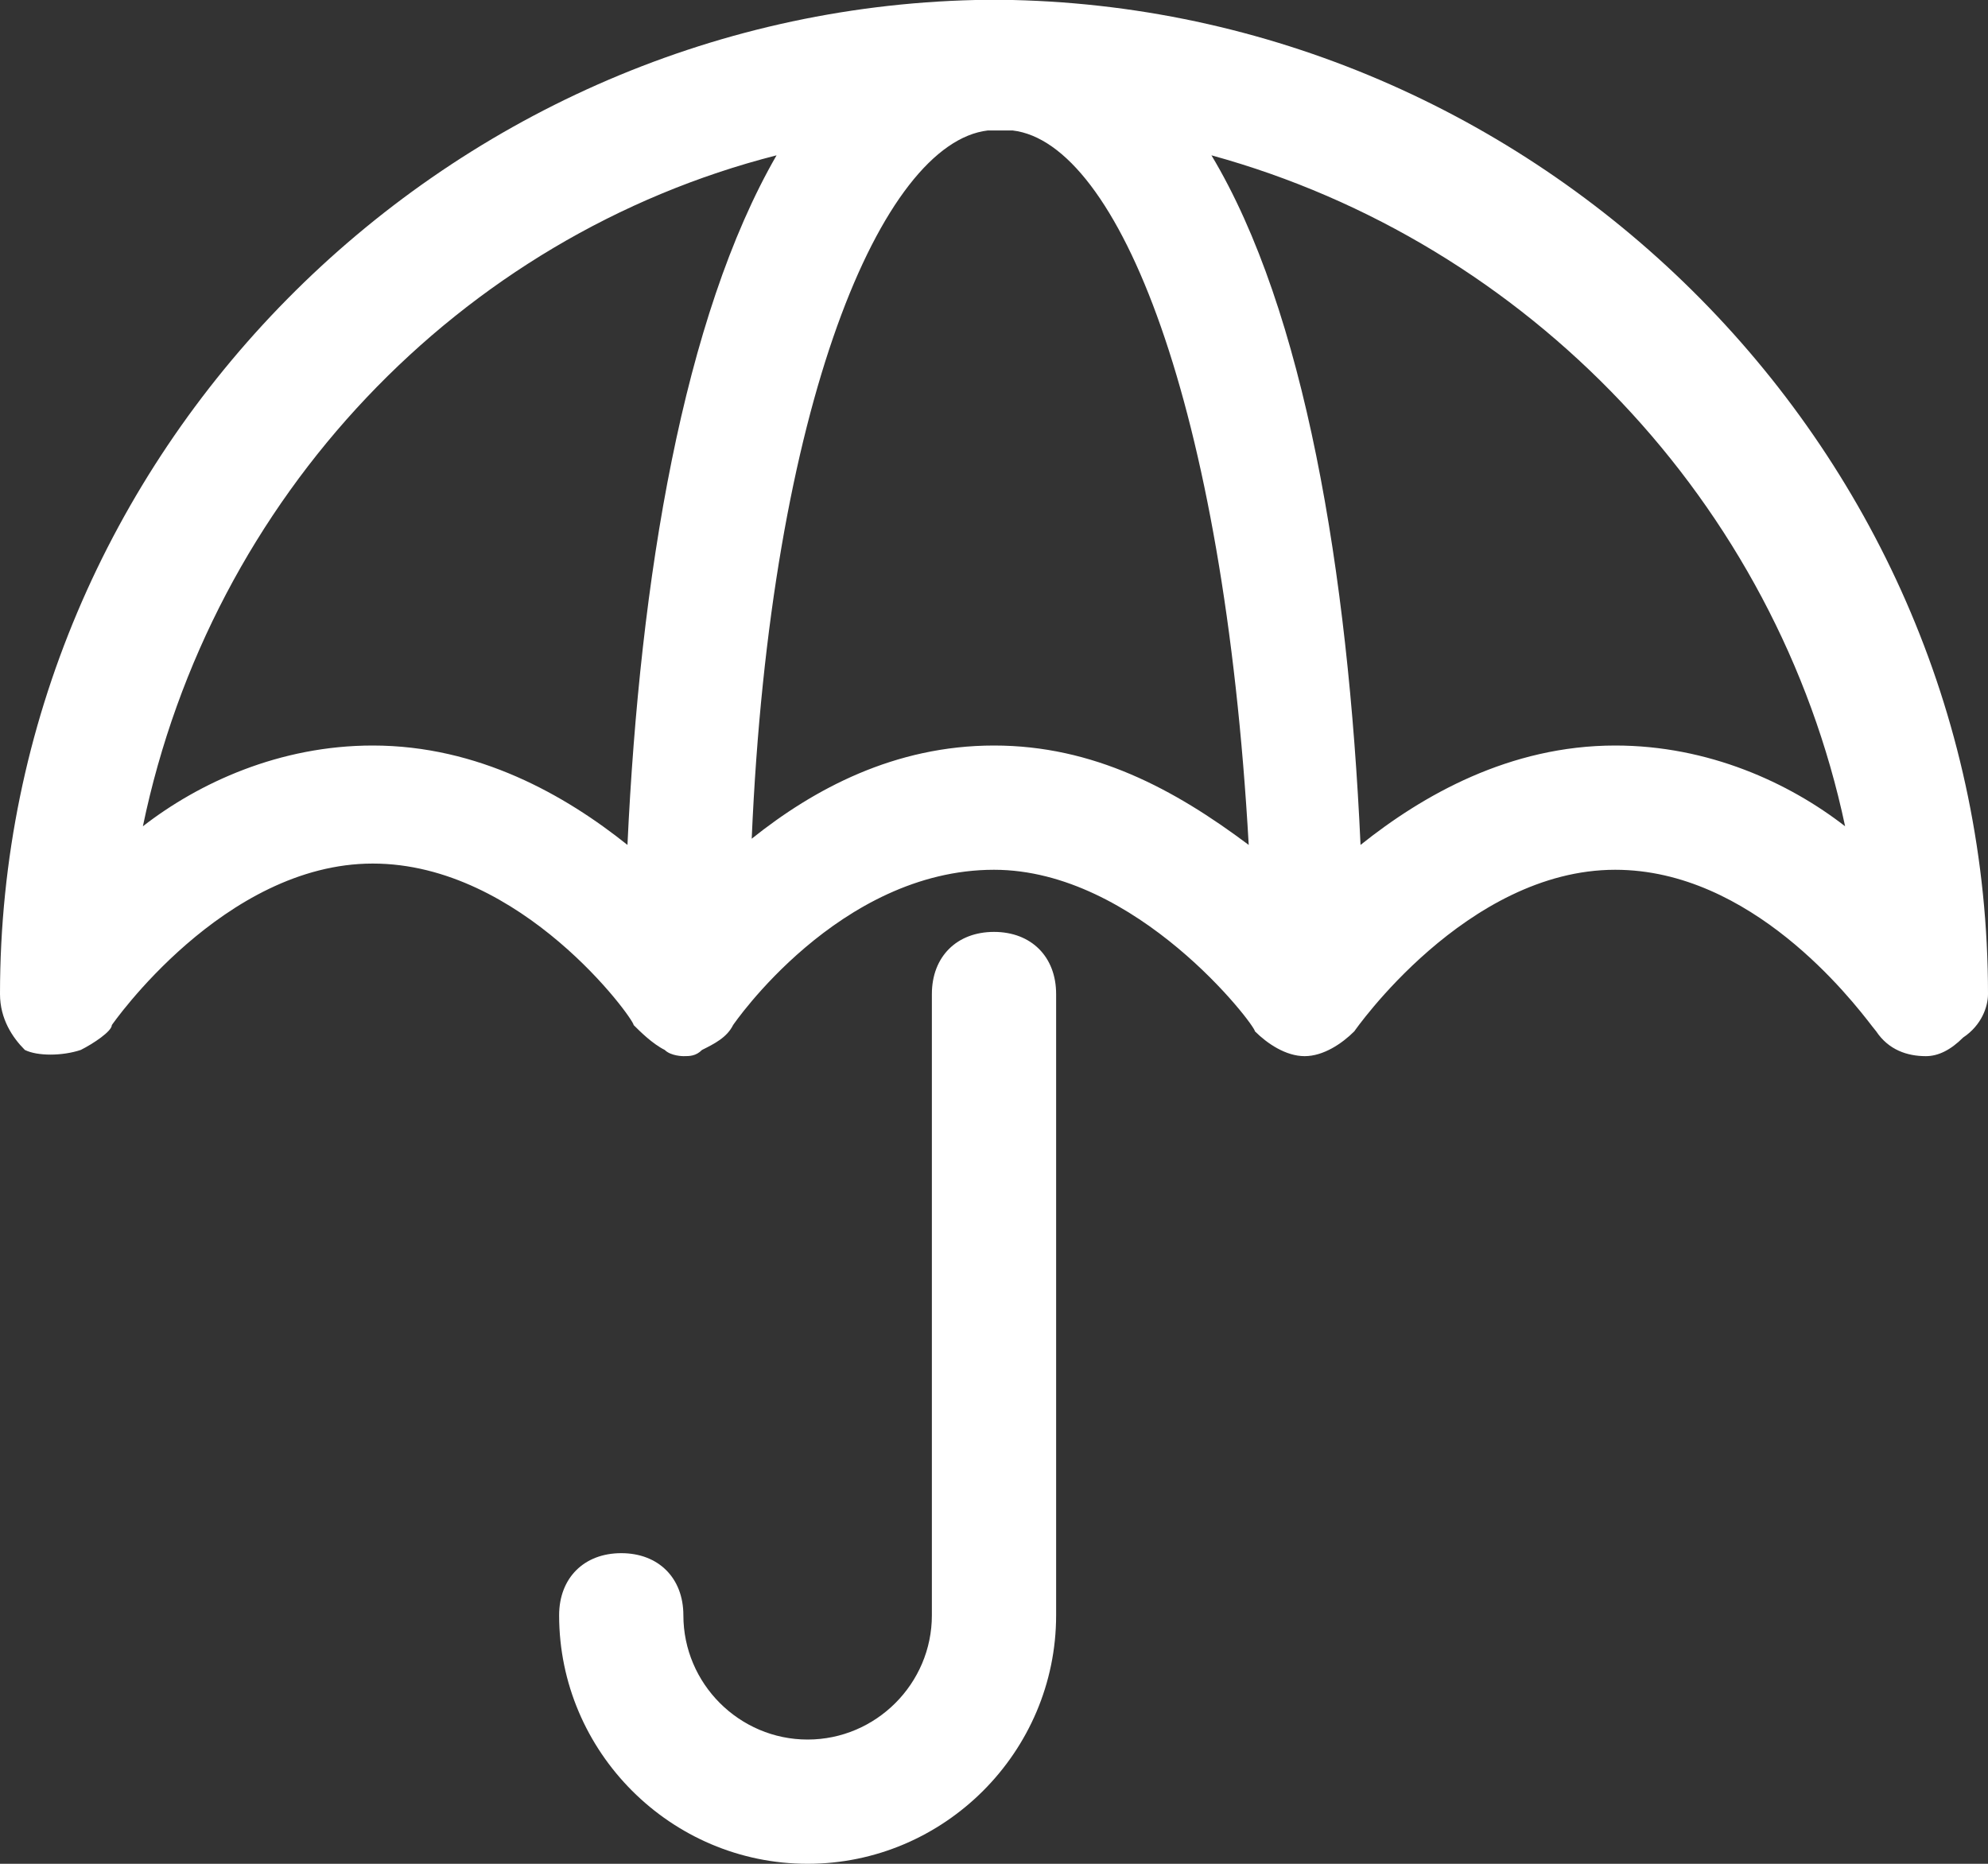 <svg width="16" height="15" viewBox="0 0 16 15" fill="none" xmlns="http://www.w3.org/2000/svg">
<rect x="0" y="0" width="16" height="15" fill="#333333" stroke="none"/>
<path fill-rule="evenodd" clip-rule="evenodd" d="M8.15 0C12.45 0.1 16 3.65 16 8C16 8.1 15.95 8.25 15.8 8.35C15.7 8.45 15.6 8.5 15.5 8.5C15.35 8.5 15.2 8.45 15.1 8.3C15.096 8.296 15.085 8.282 15.068 8.26C14.897 8.038 14.094 7 13 7C11.8 7 10.9 8.3 10.9 8.3C10.8 8.4 10.65 8.5 10.5 8.5C10.35 8.5 10.2 8.4 10.1 8.3C10.1 8.25 9.15 7 8 7C6.75 7 5.9 8.25 5.9 8.25C5.85 8.35 5.75 8.4 5.65 8.45C5.6 8.5 5.55 8.5 5.5 8.5C5.5 8.5 5.4 8.5 5.35 8.45C5.25 8.4 5.15 8.3 5.1 8.25C5.1 8.2 4.2 6.95 3 6.95C1.8 6.95 0.9 8.25 0.9 8.25C0.9 8.3 0.75 8.4 0.65 8.45C0.5 8.5 0.3 8.5 0.2 8.45C0.1 8.35 0 8.2 0 8C0 3.65 3.55 0.1 7.85 0H8H8.15ZM1.15 6.65C1.6 6.3 2.25 6 3 6C3.85 6 4.55 6.4 5.05 6.8C5.15 4.65 5.5 2.55 6.25 1.25C3.7 1.9 1.7 4 1.15 6.65ZM6.05 6.75C6.55 6.35 7.2 6 8 6C8.8 6 9.45 6.35 10.05 6.8C9.85 3.25 9 1.15 8.15 1.05H8.05H7.95C7.1 1.15 6.2 3.25 6.05 6.75ZM10.95 6.8C11.45 6.4 12.15 6 13 6C13.75 6 14.4 6.3 14.85 6.65C14.3 4.05 12.3 1.95 9.75 1.25C10.5 2.5 10.85 4.6 10.95 6.8ZM7.5 8C7.5 7.7 7.7 7.5 8 7.5C8.3 7.5 8.5 7.7 8.5 8V13C8.5 14.1 7.6 15 6.5 15C5.4 15 4.5 14.1 4.5 13C4.5 12.7 4.7 12.5 5 12.5C5.3 12.5 5.5 12.7 5.5 13C5.5 13.55 5.95 14 6.5 14C7.05 14 7.5 13.55 7.5 13V8Z" fill="white"/>
</svg>
